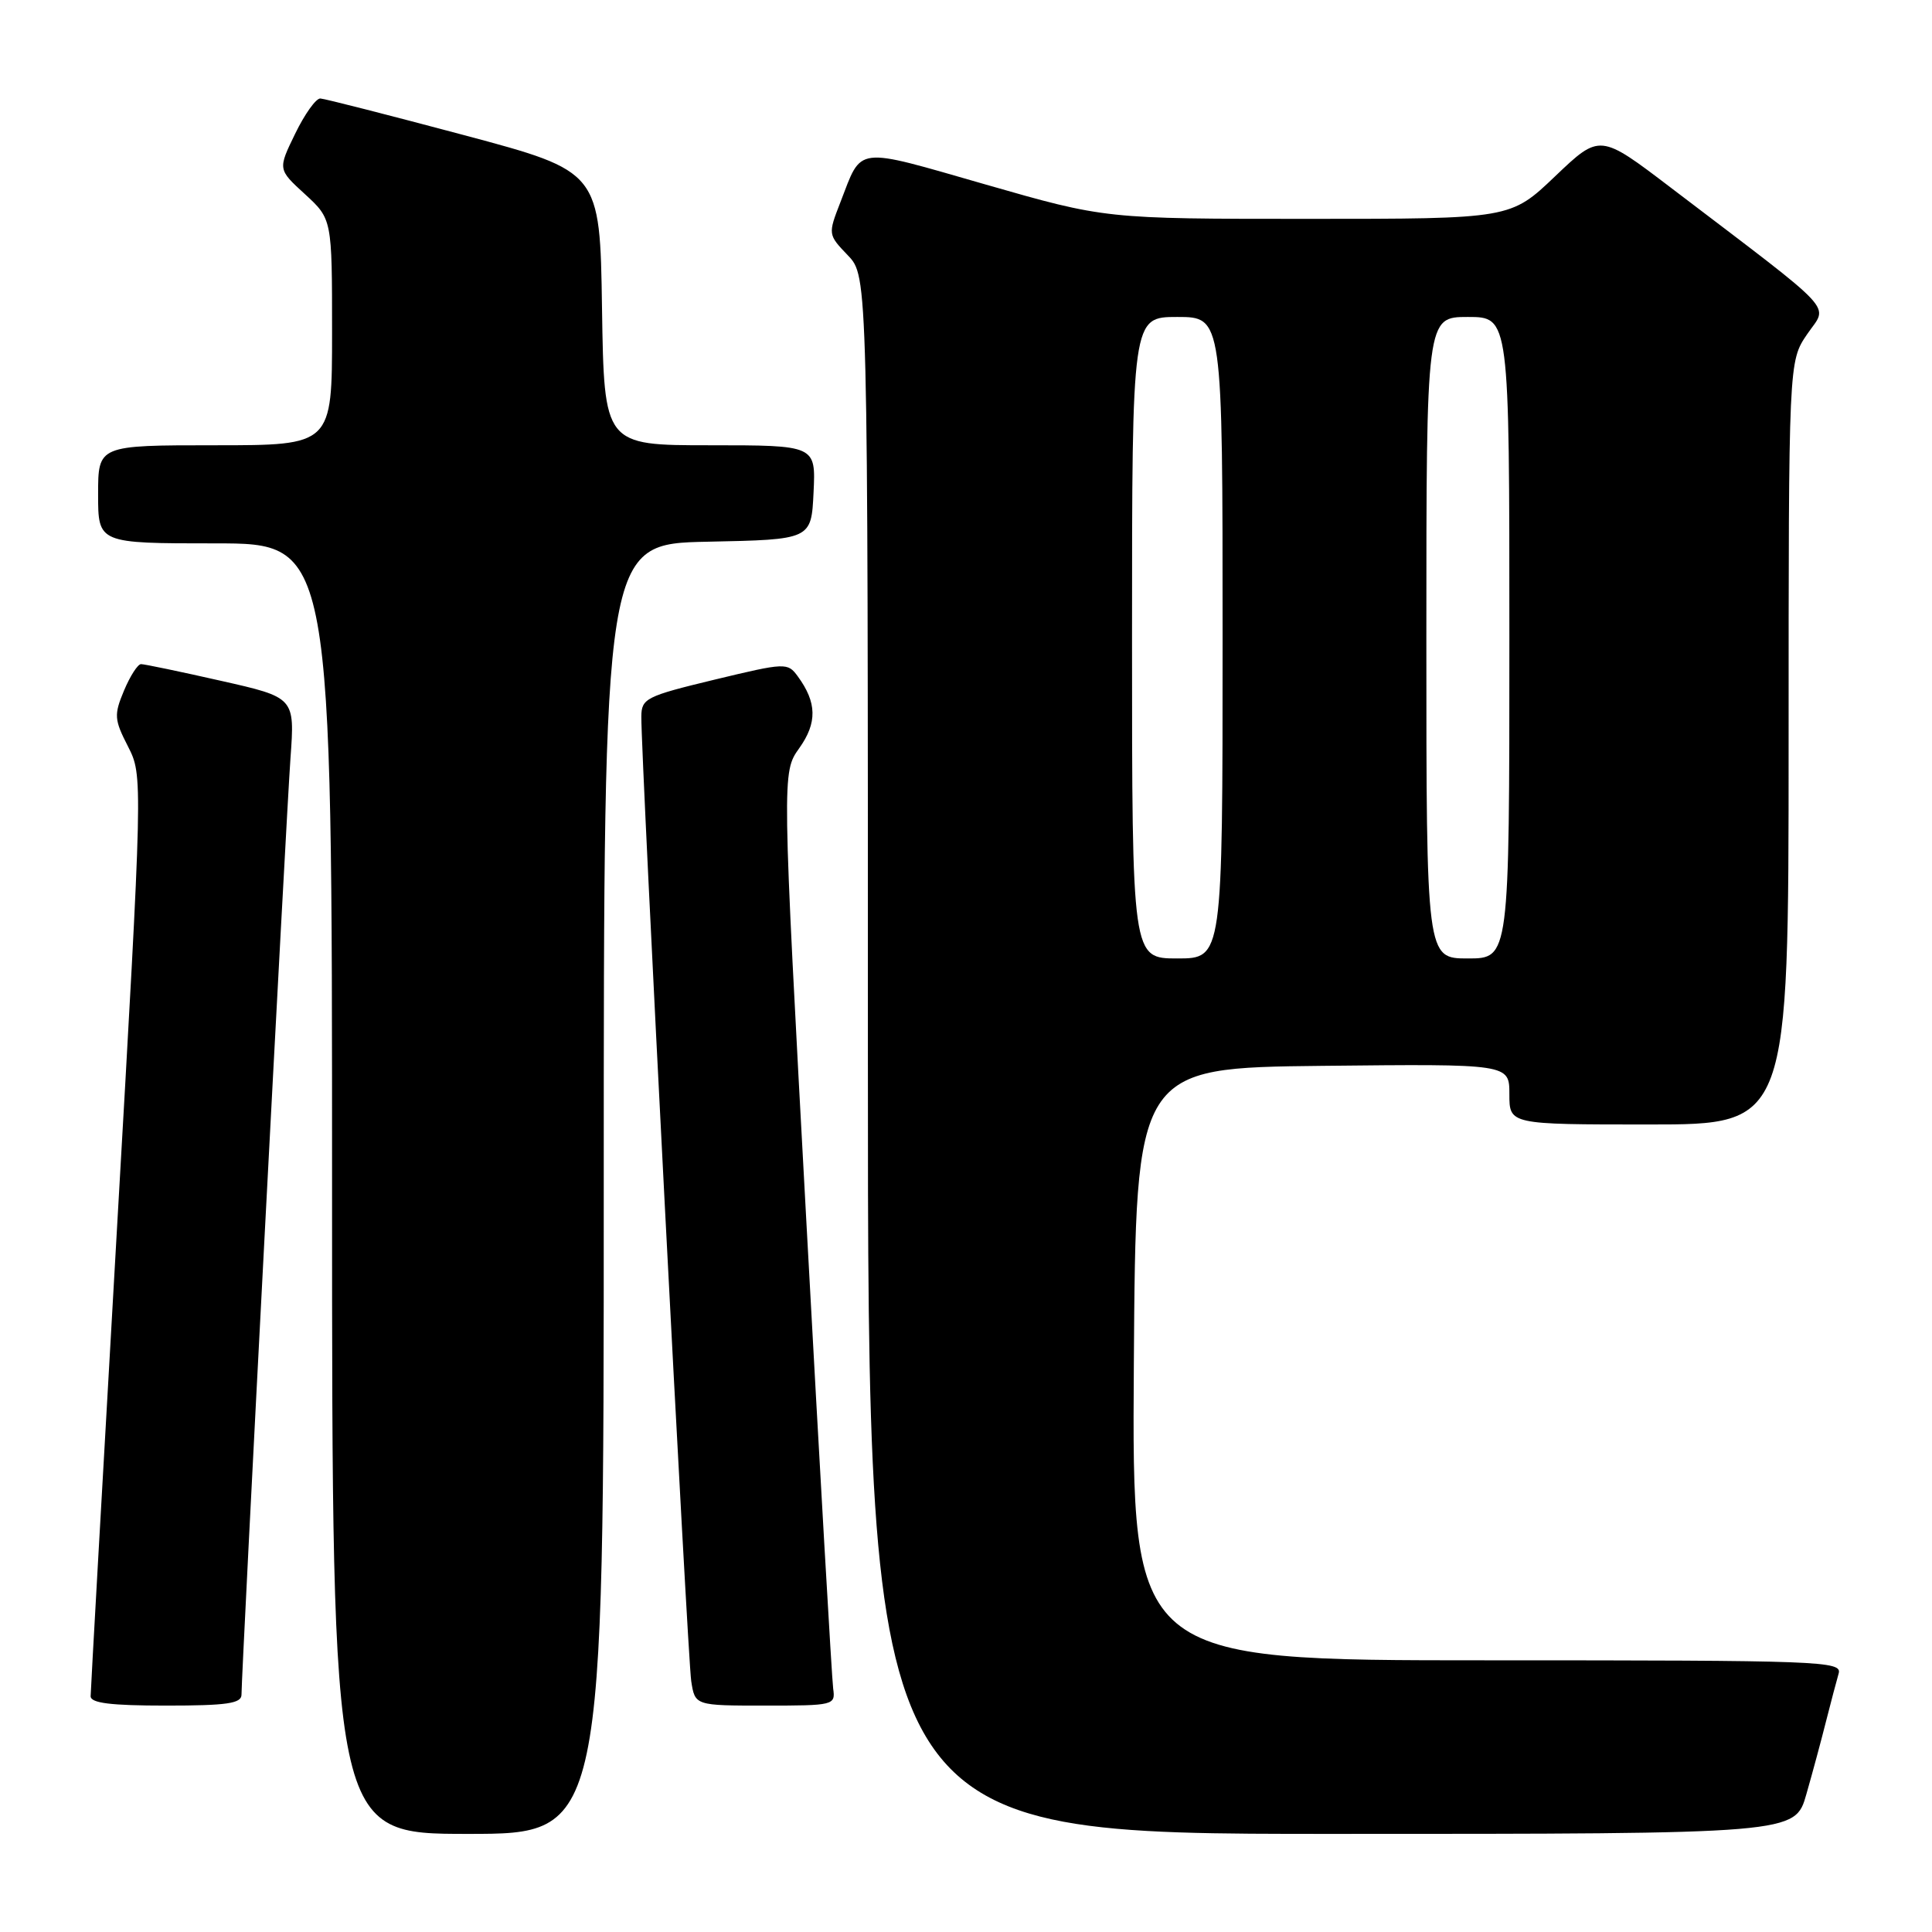 <?xml version="1.0" encoding="UTF-8" standalone="no"?>
<!DOCTYPE svg PUBLIC "-//W3C//DTD SVG 1.1//EN" "http://www.w3.org/Graphics/SVG/1.1/DTD/svg11.dtd" >
<svg xmlns="http://www.w3.org/2000/svg" xmlns:xlink="http://www.w3.org/1999/xlink" version="1.1" viewBox="0 0 256 256">
 <g >
 <path fill="currentColor"
d=" M 80.00 157.53 C 80.00 72.06 80.00 72.06 93.75 71.78 C 107.50 71.50 107.50 71.50 107.80 65.25 C 108.10 59.00 108.10 59.00 94.07 59.00 C 80.05 59.00 80.05 59.00 79.77 40.86 C 79.50 22.72 79.50 22.72 61.50 17.91 C 51.60 15.27 43.03 13.08 42.45 13.05 C 41.87 13.02 40.37 15.12 39.11 17.72 C 36.81 22.44 36.81 22.44 40.41 25.73 C 44.00 29.03 44.00 29.03 44.00 44.01 C 44.00 59.00 44.00 59.00 28.50 59.00 C 13.00 59.00 13.00 59.00 13.00 65.50 C 13.00 72.00 13.00 72.00 28.50 72.00 C 44.00 72.00 44.00 72.00 44.00 157.50 C 44.00 243.00 44.00 243.00 62.00 243.00 C 80.00 243.00 80.00 243.00 80.00 157.53 Z  M 239.35 237.75 C 240.18 234.86 241.36 230.47 241.98 228.00 C 242.61 225.53 243.35 222.71 243.63 221.75 C 244.11 220.10 241.42 220.00 197.06 220.00 C 149.98 220.00 149.98 220.00 150.24 180.75 C 150.50 141.50 150.50 141.50 175.25 141.23 C 200.00 140.97 200.00 140.97 200.00 144.98 C 200.00 149.00 200.00 149.00 218.50 149.00 C 237.00 149.00 237.00 149.00 237.00 98.45 C 237.00 47.89 237.00 47.89 239.46 44.28 C 242.23 40.20 243.96 42.05 221.37 24.85 C 211.99 17.71 211.99 17.71 206.07 23.35 C 200.15 29.00 200.15 29.00 173.30 29.00 C 146.45 29.00 146.45 29.00 130.57 24.44 C 113.08 19.42 114.27 19.28 111.36 26.79 C 109.70 31.06 109.71 31.08 112.35 33.84 C 115.00 36.61 115.00 36.61 115.00 139.80 C 115.00 243.00 115.00 243.00 176.43 243.00 C 237.86 243.00 237.86 243.00 239.35 237.75 Z  M 32.00 224.55 C 32.00 221.55 37.93 108.17 38.49 100.46 C 39.07 92.42 39.07 92.42 29.27 90.21 C 23.89 88.99 19.12 88.00 18.69 88.00 C 18.25 88.00 17.24 89.58 16.43 91.51 C 15.09 94.72 15.13 95.34 16.96 98.91 C 18.94 102.81 18.94 102.81 15.48 163.16 C 13.58 196.35 12.01 224.06 12.01 224.75 C 12.00 225.67 14.66 226.00 22.00 226.00 C 30.08 226.00 32.00 225.72 32.00 224.55 Z  M 110.40 223.75 C 110.23 222.51 108.63 194.69 106.85 161.93 C 103.61 102.35 103.61 102.35 105.91 99.13 C 108.30 95.77 108.25 93.09 105.71 89.62 C 104.37 87.78 104.10 87.79 94.67 90.06 C 85.59 92.25 85.00 92.55 84.98 94.95 C 84.93 100.19 91.11 219.63 91.59 222.75 C 92.09 226.00 92.09 226.00 101.41 226.00 C 110.50 226.00 110.71 225.95 110.40 223.75 Z  M 150.00 84.50 C 150.00 42.00 150.00 42.00 156.00 42.00 C 162.00 42.00 162.00 42.00 162.00 84.50 C 162.00 127.00 162.00 127.00 156.00 127.00 C 150.00 127.00 150.00 127.00 150.00 84.50 Z  M 189.00 84.50 C 189.00 42.00 189.00 42.00 194.50 42.00 C 200.00 42.00 200.00 42.00 200.00 84.50 C 200.00 127.00 200.00 127.00 194.50 127.00 C 189.00 127.00 189.00 127.00 189.00 84.50 Z "/>
</g>
</svg>